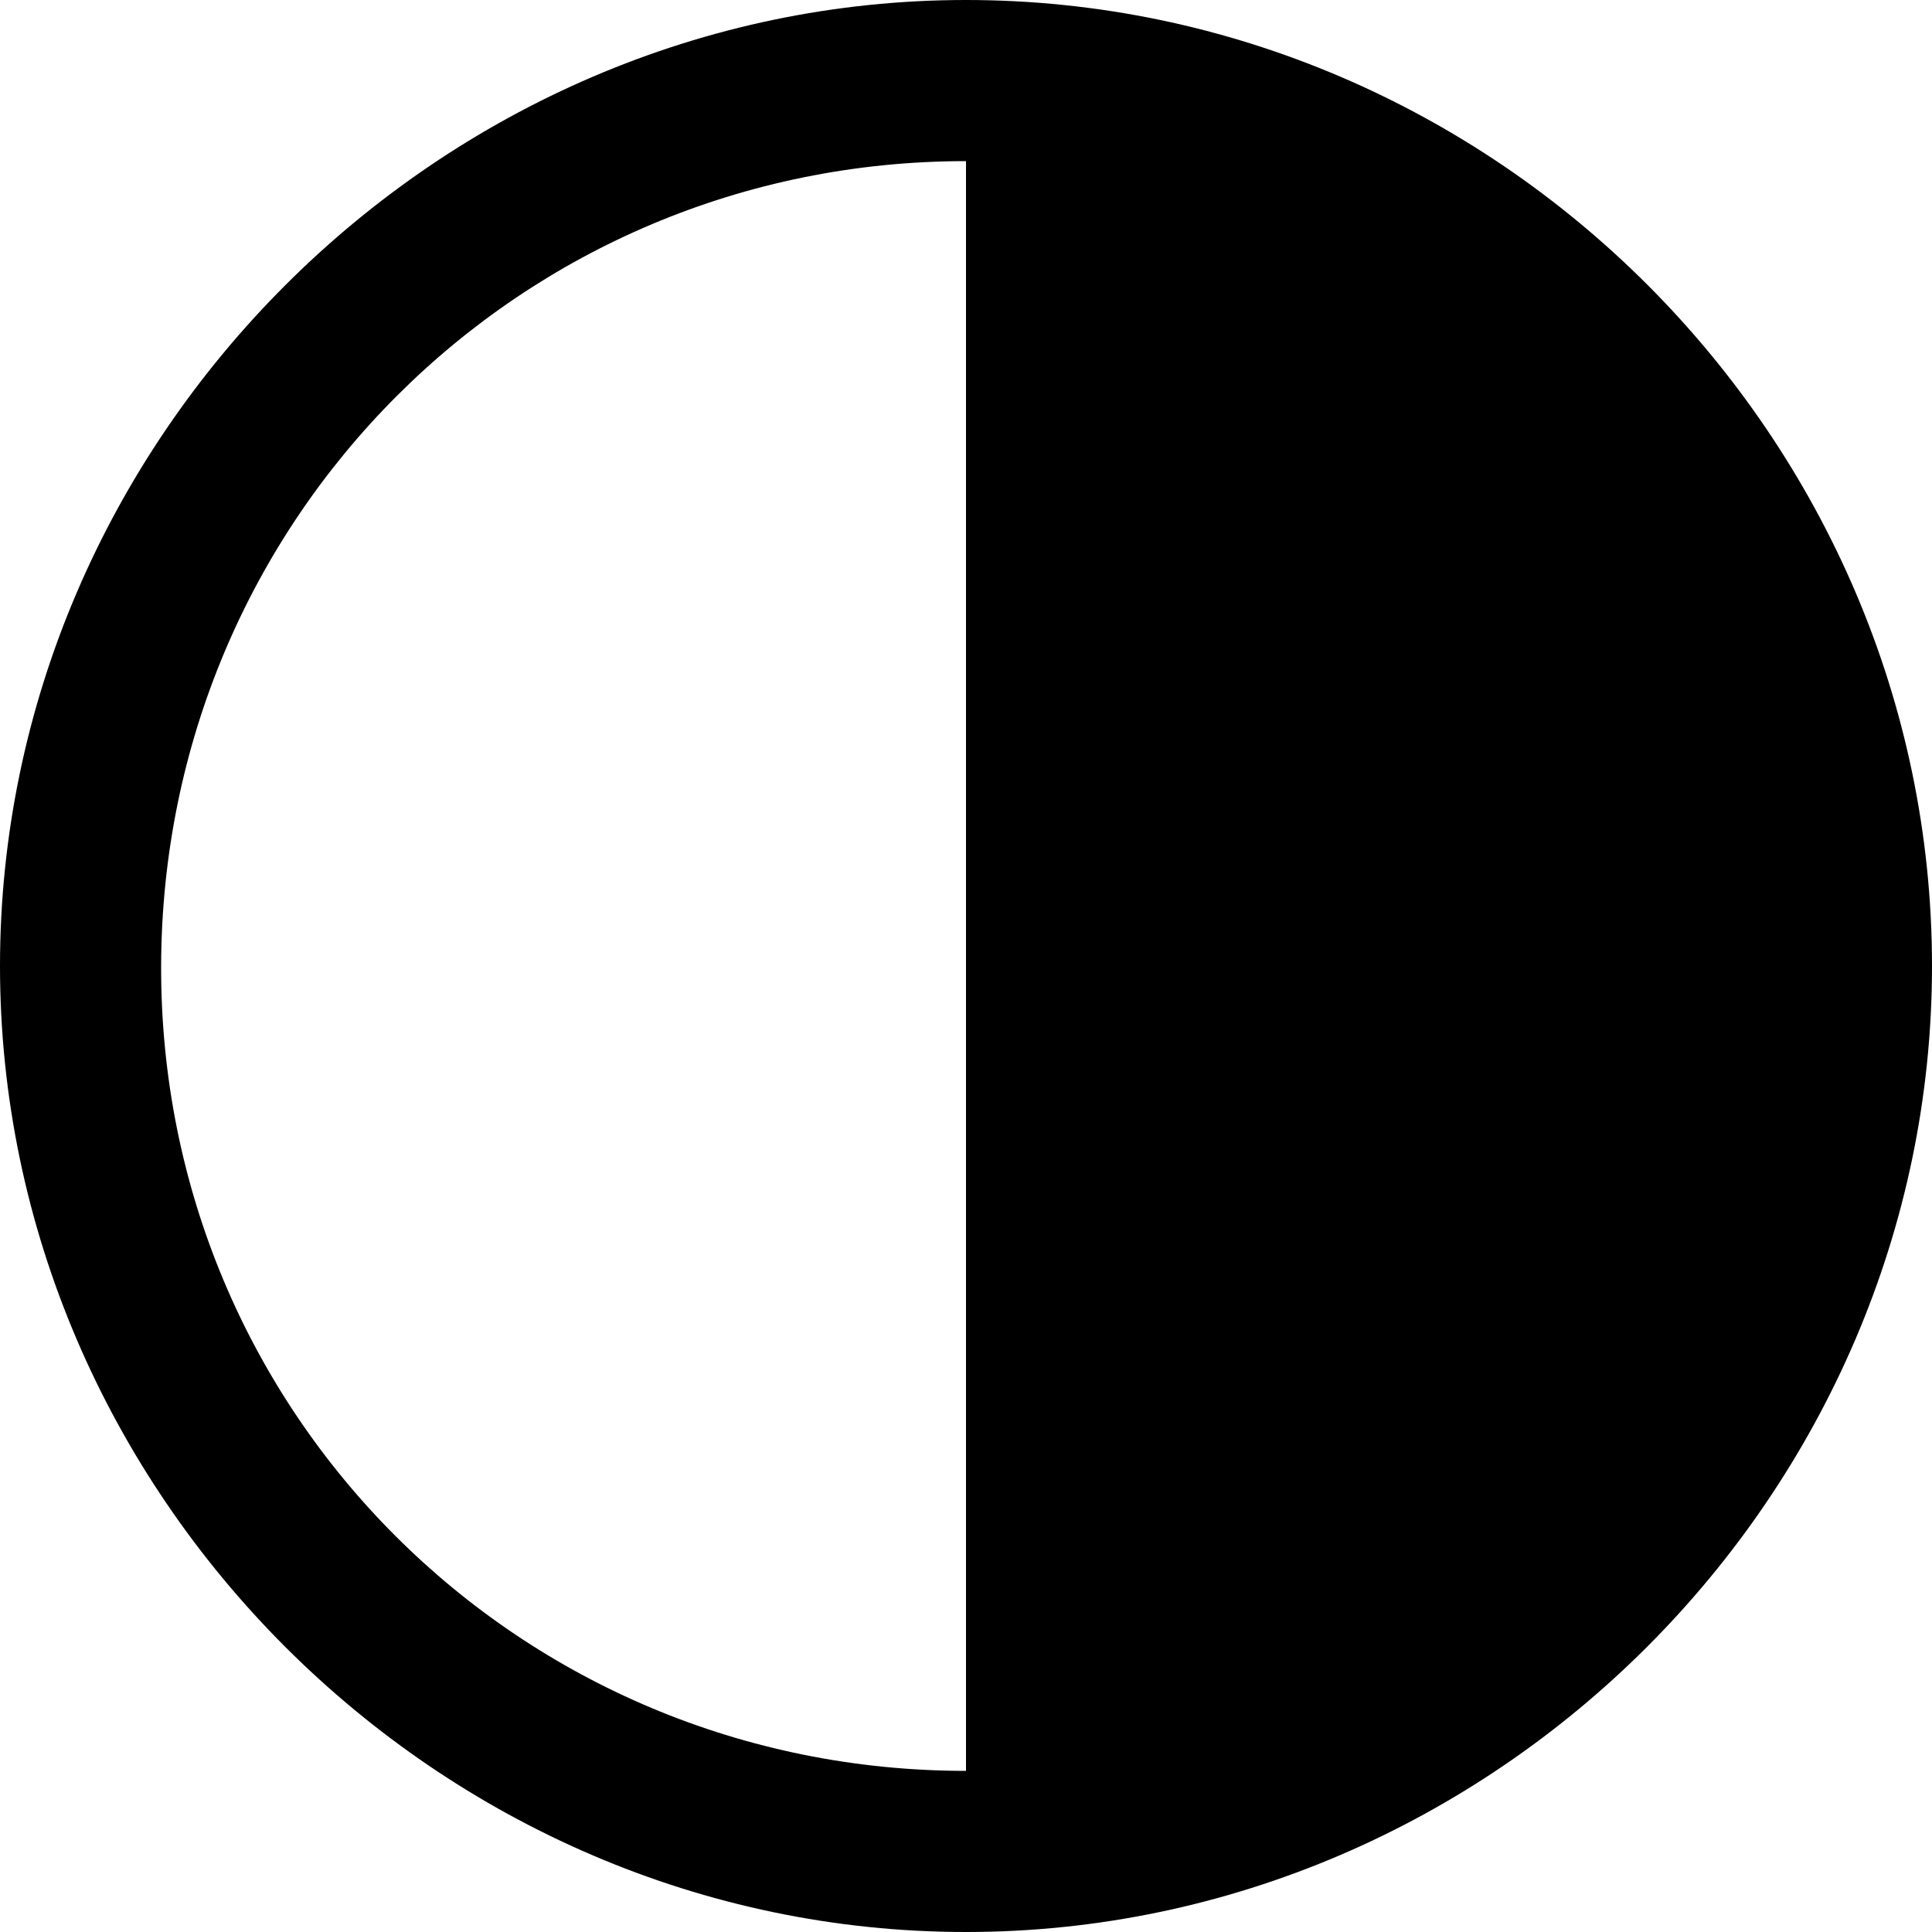 <?xml version="1.0" ?><!-- Generator: Adobe Illustrator 25.0.0, SVG Export Plug-In . SVG Version: 6.00 Build 0)  --><svg xmlns="http://www.w3.org/2000/svg" xmlns:xlink="http://www.w3.org/1999/xlink" version="1.1" id="Layer_1" x="0px" y="0px" viewBox="0 0 512 512" style="enable-background:new 0 0 512 512;" xml:space="preserve">
<path d="M256,512c140,0,256-116.2,256-256C512,116,396.3,0,256,0C116.5,0,0,116,0,256C0,395.8,116.2,512,256,512z M256,469.3  c-118.5,0-213.6-94.9-213.3-213.3S137.8,42.7,256,42.7V469.3z"/>
</svg>